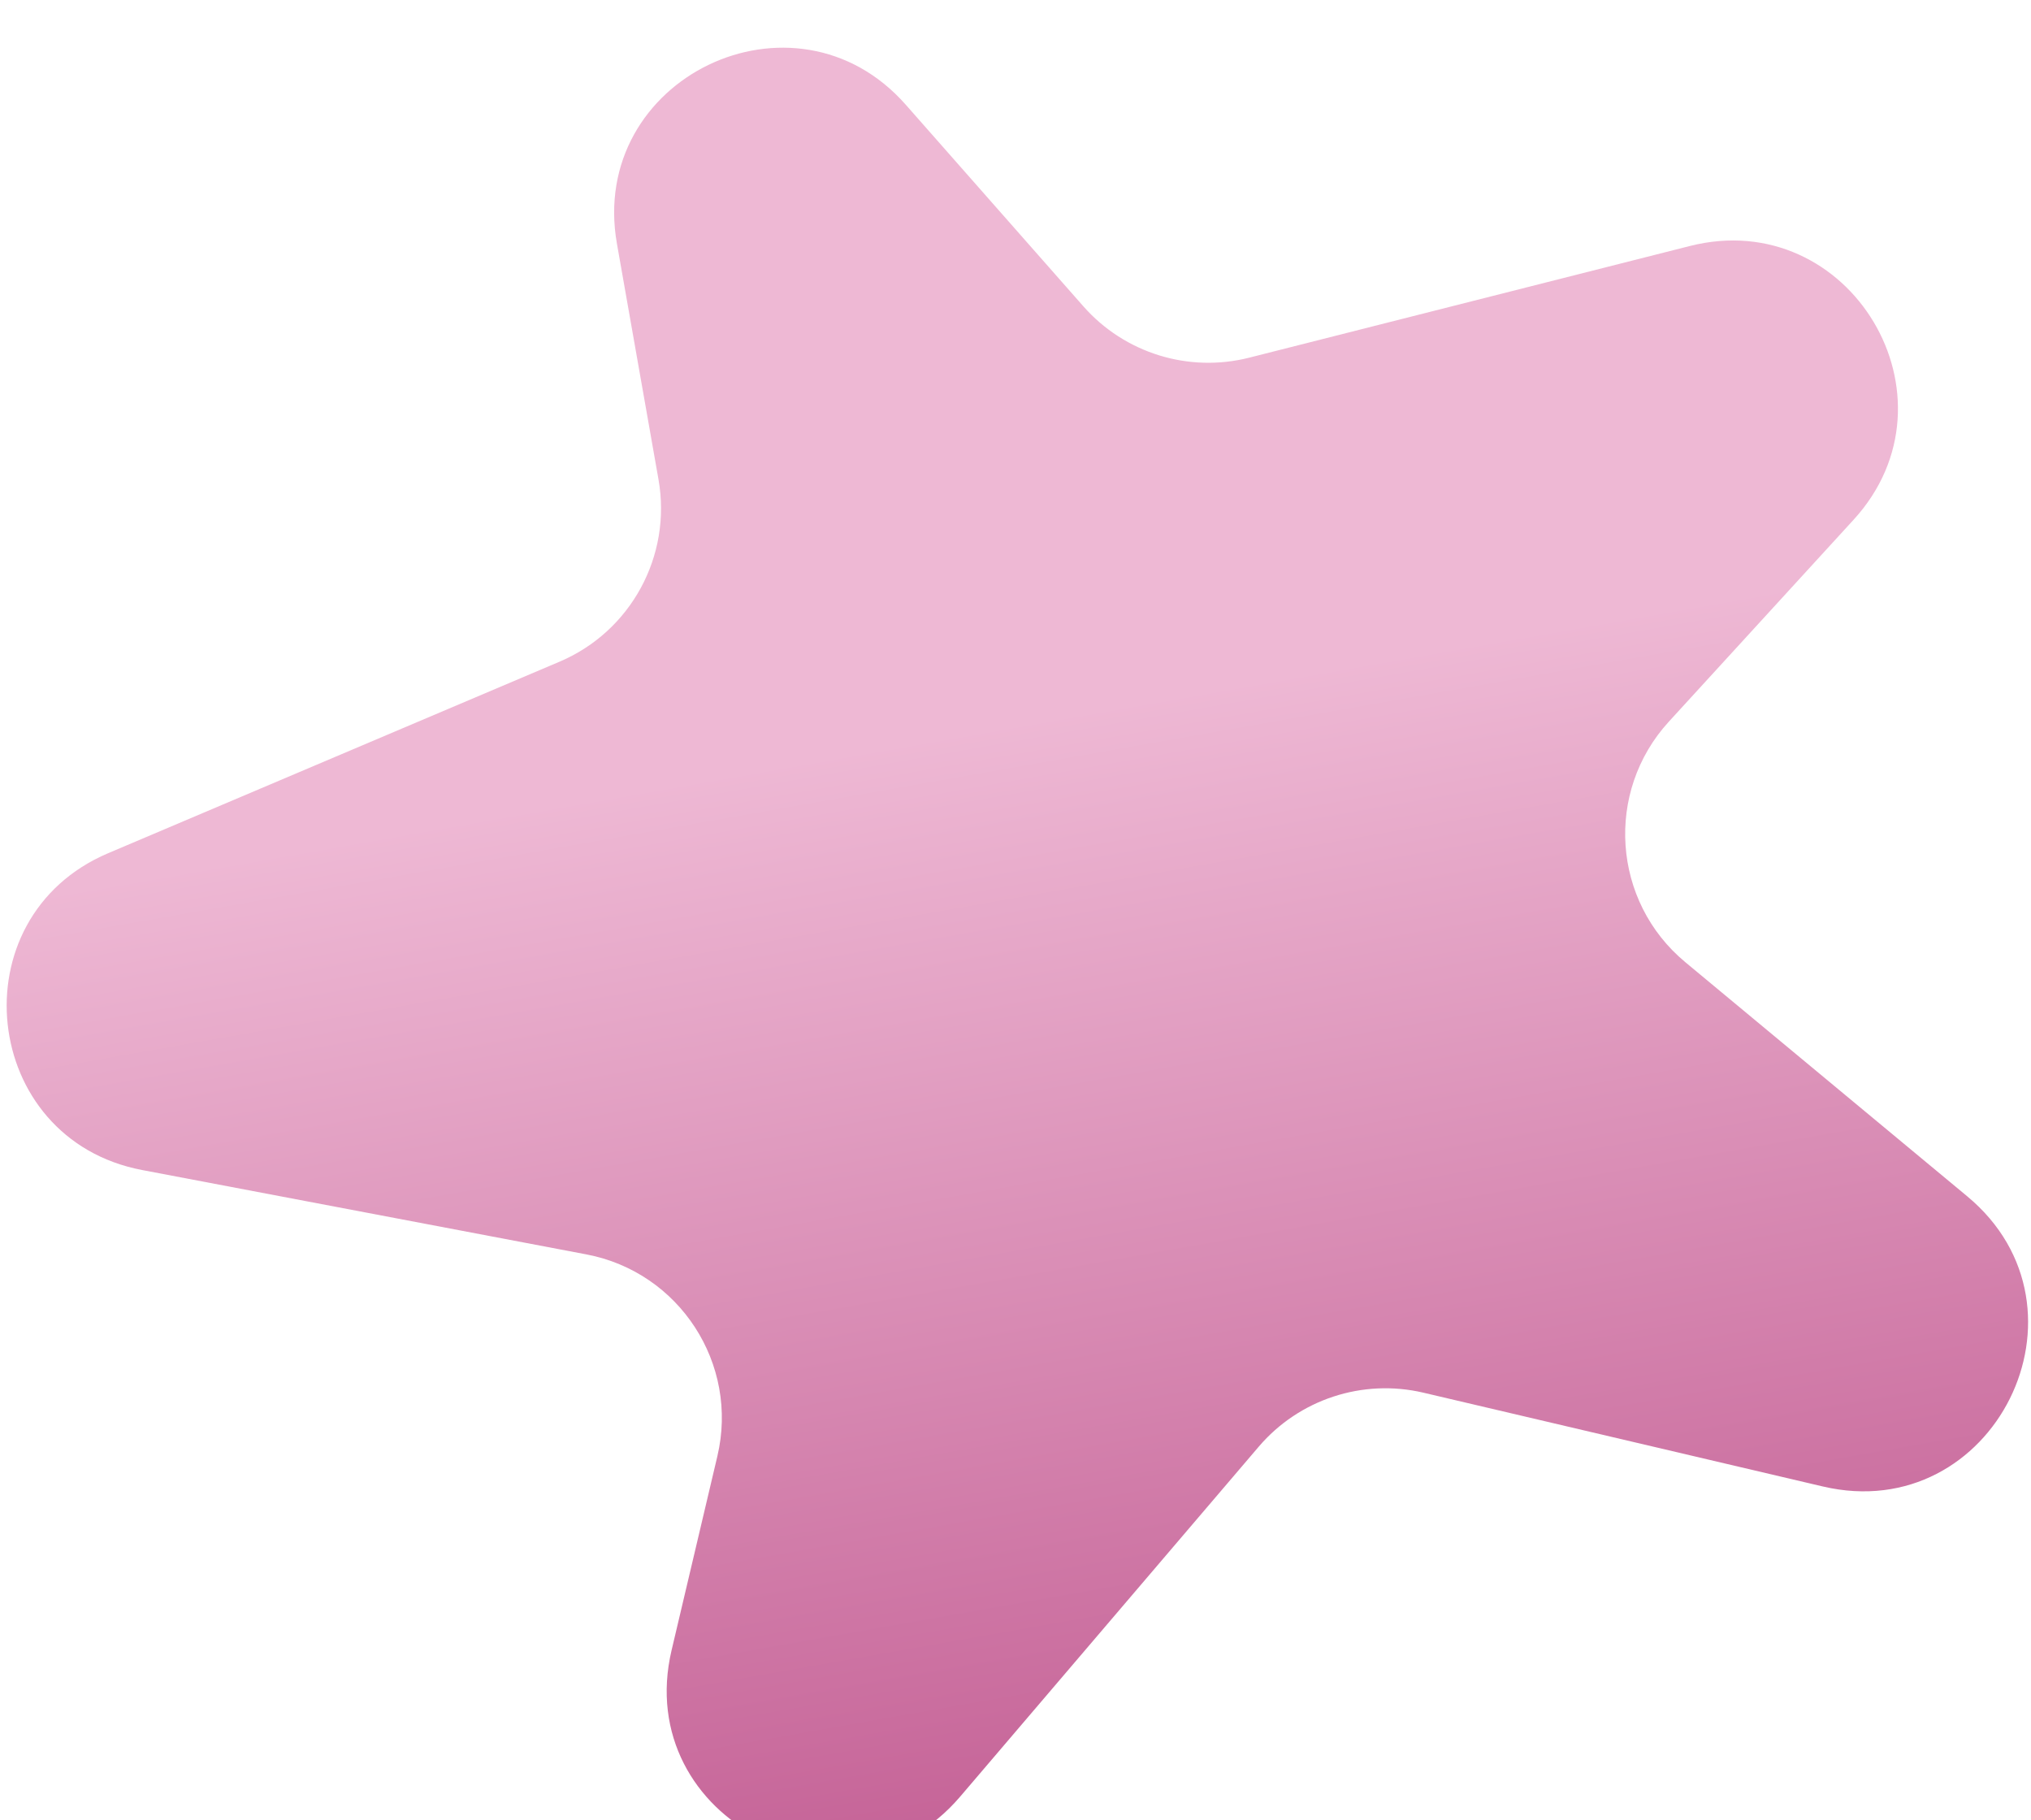 <svg width="183" height="164" viewBox="0 0 183 164" fill="none" xmlns="http://www.w3.org/2000/svg">
<g filter="url(#filter0_i_984_455)">
<path d="M50.419 55.612C56.849 52.884 60.546 46.078 59.333 39.198L55.588 17.959C52.956 3.033 71.595 -5.934 81.614 5.437L97.617 23.599C101.335 27.82 107.103 29.605 112.556 28.224L152.26 18.163C166.696 14.505 177.064 31.844 167.011 42.83L150.367 61.017C144.583 67.338 145.259 77.211 151.85 82.684L177.251 103.776C189.436 113.894 179.659 133.539 164.24 129.919L128.253 121.47C122.786 120.187 117.06 122.065 113.414 126.337L86.522 157.853C76.306 169.825 56.898 159.99 60.513 144.671L64.637 127.193C66.599 118.878 61.229 110.605 52.836 109.012L12.807 101.411C-1.767 98.644 -3.909 78.659 9.747 72.866L50.419 55.612Z" fill="url(#paint0_linear_984_455)"/>
</g>
<defs>
<filter id="filter0_i_984_455" x="0.601" y="0.296" width="182.137" height="166.891" filterUnits="userSpaceOnUse" color-interpolation-filters="sRGB">
<feFlood flood-opacity="0" result="BackgroundImageFix"/>
<feBlend mode="normal" in="SourceGraphic" in2="BackgroundImageFix" result="shape"/>
<feColorMatrix in="SourceAlpha" type="matrix" values="0 0 0 0 0 0 0 0 0 0 0 0 0 0 0 0 0 0 127 0" result="hardAlpha"/>
<feOffset dy="4"/>
<feGaussianBlur stdDeviation="2"/>
<feComposite in2="hardAlpha" operator="arithmetic" k2="-1" k3="1"/>
<feColorMatrix type="matrix" values="0 0 0 0 0 0 0 0 0 0 0 0 0 0 0 0 0 0 0.25 0"/>
<feBlend mode="normal" in2="shape" result="effect1_innerShadow_984_455"/>
</filter>
<linearGradient id="paint0_linear_984_455" x1="81.055" y1="-45.309" x2="121.702" y2="185.211" gradientUnits="userSpaceOnUse">
<stop offset="0.455" stop-color="#EEB8D4"/>
<stop offset="1" stop-color="#B94A85"/>
</linearGradient>
</defs>
</svg>
